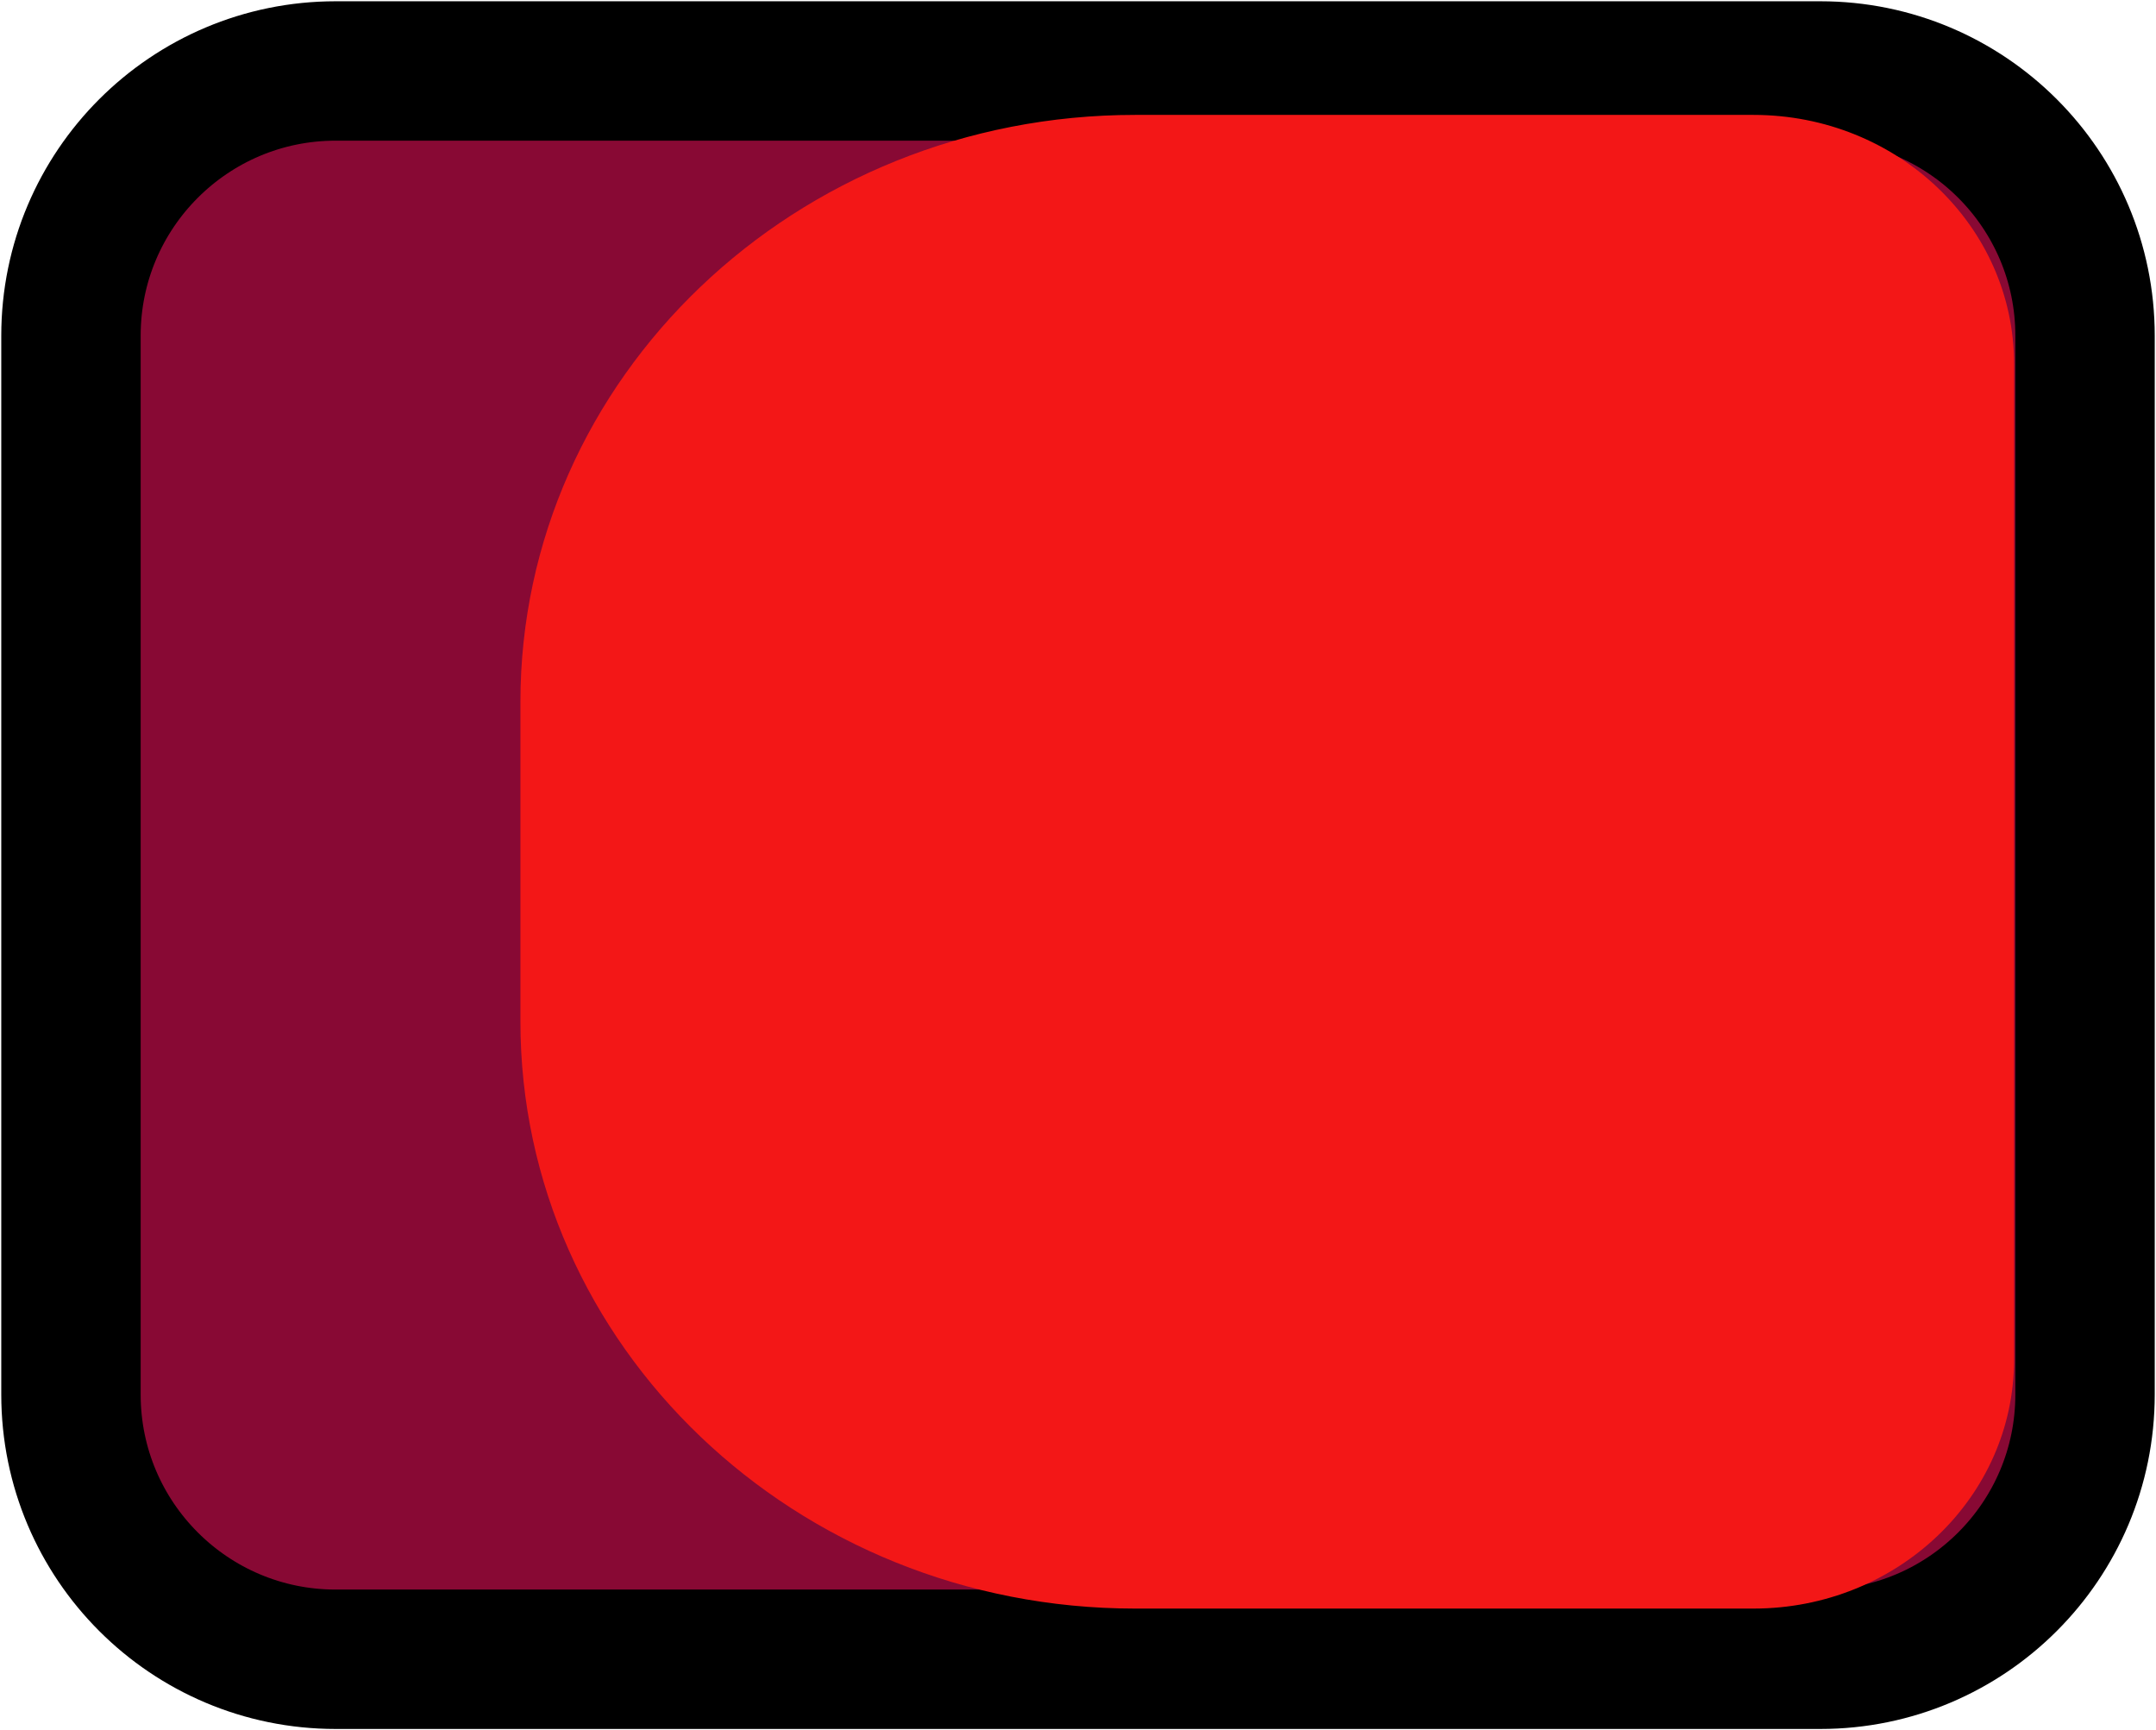 <svg width="319" height="256" xmlns="http://www.w3.org/2000/svg" xmlns:xlink="http://www.w3.org/1999/xlink" xml:space="preserve" overflow="hidden"><g transform="translate(-3483 -499)"><path d="M3493.5 548.668C3493.5 527.036 3511.04 509.5 3532.67 509.5L3752.33 509.5C3773.96 509.5 3791.5 527.036 3791.5 548.668L3791.5 705.332C3791.5 726.964 3773.96 744.5 3752.33 744.5L3532.67 744.5C3511.04 744.5 3493.5 726.964 3493.5 705.332Z" stroke="#000000" stroke-width="20.625" stroke-miterlimit="8" fill="#880934" fill-rule="evenodd"/><path d="M3650.94 516 3742.44 516C3763.74 516 3781 532.491 3781 552.834L3781 700.166C3781 720.509 3763.74 737 3742.44 737L3650.94 737C3600.72 737 3560 698.107 3560 650.129L3560 602.871C3560 554.893 3600.72 516 3650.94 516Z" fill="#F31717" fill-rule="evenodd"/></g></svg>